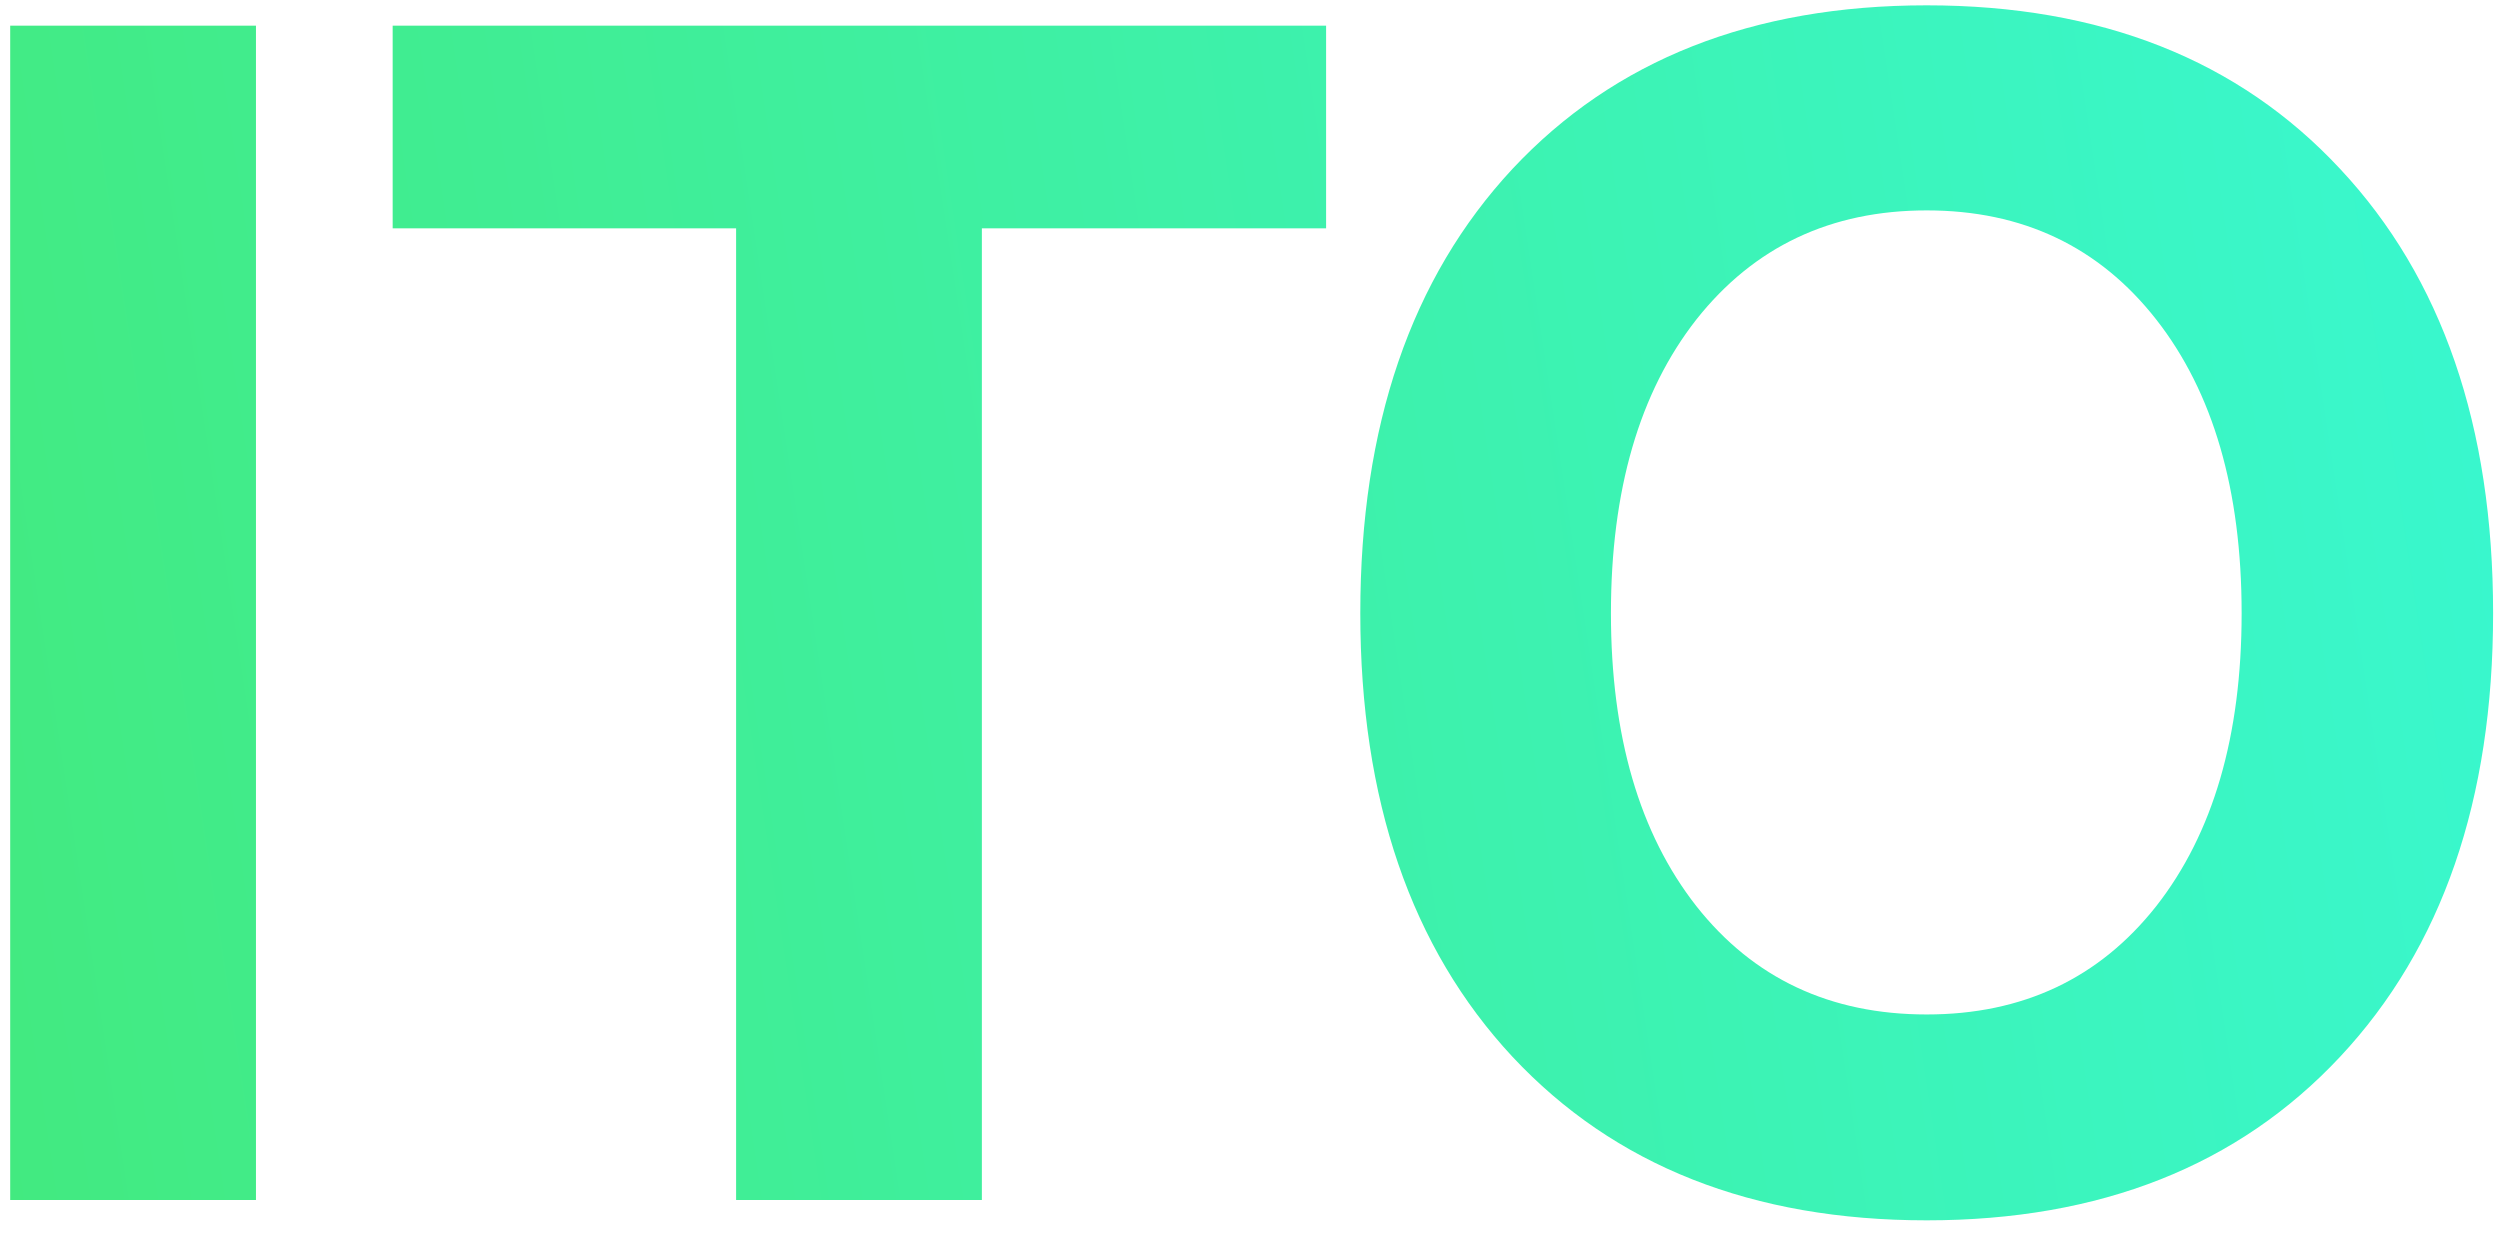 <svg width="75" height="37" viewBox="0 0 75 37" fill="none" xmlns="http://www.w3.org/2000/svg">
<path d="M7.679 36H0.306V0.771H7.679V36ZM29.456 36H22.083V6.85H11.78V0.771H39.783V6.85H29.456V36ZM45.374 5.067C48.434 1.796 52.576 0.16 57.801 0.16C63.025 0.16 67.159 1.796 70.203 5.067C73.263 8.339 74.793 12.782 74.793 18.398C74.793 23.996 73.263 28.432 70.203 31.703C67.143 34.975 63.009 36.61 57.801 36.61C52.576 36.61 48.434 34.975 45.374 31.703C42.33 28.432 40.809 23.996 40.809 18.398C40.809 12.782 42.33 8.339 45.374 5.067ZM64.686 9.584C62.977 7.403 60.682 6.312 57.801 6.312C54.92 6.312 52.617 7.403 50.892 9.584C49.183 11.765 48.328 14.703 48.328 18.398C48.328 22.076 49.183 25.006 50.892 27.186C52.601 29.351 54.904 30.434 57.801 30.434C60.682 30.434 62.977 29.351 64.686 27.186C66.394 25.006 67.249 22.076 67.249 18.398C67.249 14.703 66.394 11.765 64.686 9.584Z" fill="url(#paint0_linear_2_23)"/>
<defs>
<linearGradient id="paint0_linear_2_23" x1="-3" y1="48" x2="87.529" y2="34.318" gradientUnits="userSpaceOnUse">
<stop stop-color="#43E97B"/>
<stop offset="0" stop-color="#43E97B"/>
<stop offset="1" stop-color="#38F9D7"/>
</linearGradient>
</defs>
</svg>
